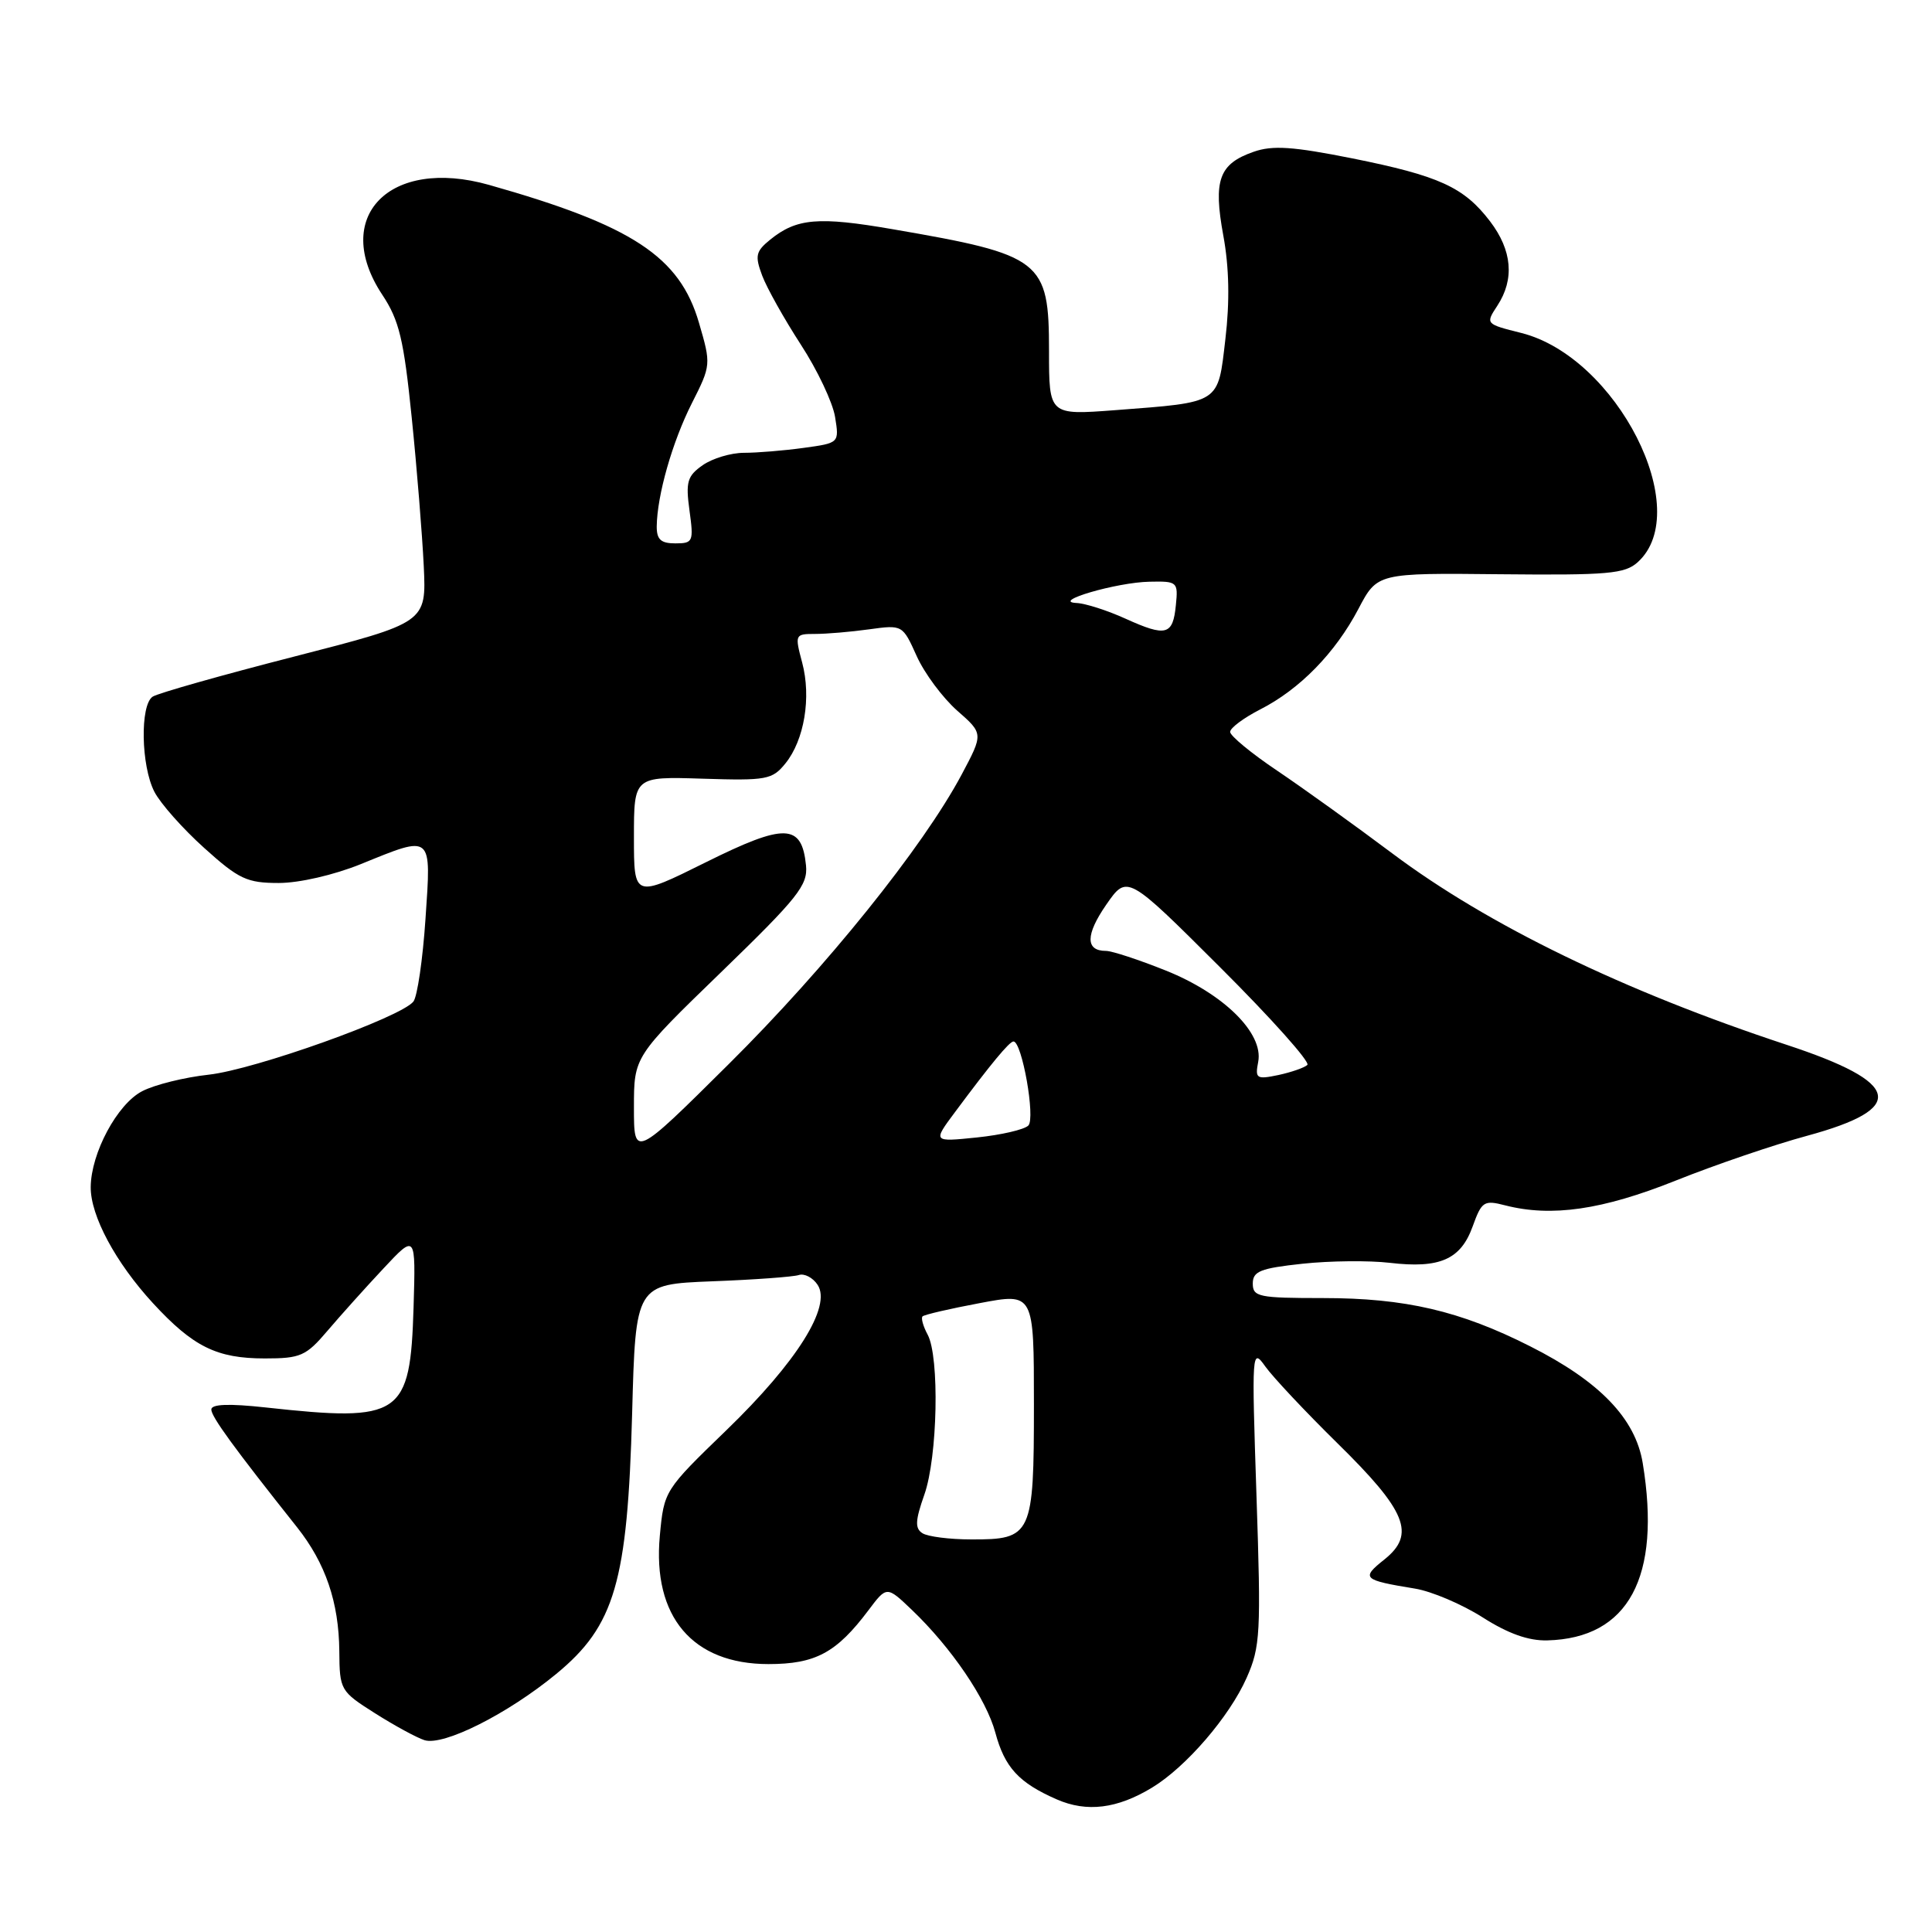 <?xml version="1.0" encoding="UTF-8" standalone="no"?>
<!DOCTYPE svg PUBLIC "-//W3C//DTD SVG 1.1//EN" "http://www.w3.org/Graphics/SVG/1.1/DTD/svg11.dtd" >
<svg xmlns="http://www.w3.org/2000/svg" xmlns:xlink="http://www.w3.org/1999/xlink" version="1.1" viewBox="0 0 256 256">
 <g >
 <path fill="currentColor"
d=" M 152.65 236.87 C 157.17 234.13 162.91 227.46 165.19 222.31 C 167.01 218.20 167.10 216.40 166.49 198.18 C 165.85 178.92 165.87 178.55 167.67 181.08 C 168.68 182.49 172.97 187.06 177.20 191.22 C 186.38 200.23 187.62 203.29 183.45 206.63 C 180.31 209.13 180.55 209.36 187.50 210.50 C 189.70 210.86 193.72 212.57 196.44 214.30 C 199.82 216.46 202.54 217.43 205.03 217.36 C 215.79 217.08 220.15 208.98 217.67 193.87 C 216.70 187.96 211.97 183.04 202.75 178.39 C 193.46 173.69 186.19 172.00 175.29 172.00 C 166.80 172.00 166.00 171.84 166.00 170.08 C 166.00 168.45 167.00 168.05 172.60 167.45 C 176.23 167.06 181.43 167.01 184.15 167.33 C 190.77 168.11 193.55 166.90 195.13 162.52 C 196.34 159.17 196.63 158.99 199.46 159.72 C 205.58 161.29 212.32 160.32 222.00 156.45 C 227.22 154.36 235.07 151.68 239.44 150.50 C 252.76 146.88 252.00 143.47 236.73 138.44 C 215.17 131.33 197.19 122.60 184.50 113.09 C 179.55 109.38 172.69 104.45 169.25 102.13 C 165.81 99.82 163.00 97.50 163.00 96.98 C 163.00 96.46 164.79 95.13 166.97 94.01 C 172.22 91.34 176.93 86.52 180.00 80.68 C 182.50 75.92 182.50 75.92 198.78 76.09 C 213.08 76.23 215.30 76.04 217.01 74.49 C 224.57 67.65 214.23 47.31 201.58 44.12 C 196.83 42.93 196.82 42.92 198.41 40.50 C 200.70 37.00 200.37 33.18 197.45 29.34 C 193.98 24.79 190.71 23.30 179.16 20.98 C 171.33 19.42 168.63 19.23 166.12 20.11 C 161.52 21.71 160.74 23.86 162.10 31.24 C 162.87 35.43 162.96 39.95 162.37 44.93 C 161.36 53.58 161.83 53.27 147.75 54.35 C 139.00 55.01 139.00 55.01 139.00 46.51 C 139.00 34.49 138.10 33.78 118.27 30.37 C 108.44 28.67 105.56 28.92 102.06 31.75 C 100.14 33.31 100.01 33.89 100.99 36.51 C 101.61 38.16 103.91 42.26 106.10 45.64 C 108.30 49.01 110.34 53.33 110.65 55.24 C 111.21 58.70 111.21 58.70 106.47 59.35 C 103.86 59.71 100.31 60.00 98.58 60.00 C 96.86 60.00 94.39 60.74 93.11 61.64 C 91.07 63.07 90.84 63.84 91.36 67.64 C 91.93 71.78 91.83 72.00 89.48 72.00 C 87.57 72.00 87.01 71.49 87.02 69.75 C 87.07 65.63 89.08 58.56 91.68 53.42 C 94.22 48.40 94.23 48.29 92.62 42.78 C 90.07 34.00 83.79 29.87 64.80 24.50 C 51.61 20.77 43.84 28.76 50.65 39.05 C 52.90 42.44 53.50 44.97 54.55 55.28 C 55.24 62.00 55.95 70.88 56.15 75.00 C 56.50 82.50 56.50 82.50 38.98 87.00 C 29.35 89.47 20.91 91.86 20.23 92.31 C 18.54 93.42 18.68 101.48 20.46 104.92 C 21.26 106.47 24.23 109.82 27.07 112.37 C 31.65 116.50 32.73 117.00 36.94 117.00 C 39.66 117.00 44.25 115.94 47.81 114.50 C 57.37 110.61 57.15 110.43 56.38 121.75 C 56.02 127.11 55.30 132.04 54.78 132.71 C 53.12 134.81 33.75 141.73 27.66 142.40 C 24.45 142.75 20.48 143.73 18.84 144.59 C 15.54 146.29 12.06 152.78 12.02 157.29 C 11.99 161.10 15.32 167.30 20.27 172.68 C 25.60 178.46 28.72 180.00 35.09 180.00 C 39.83 180.00 40.55 179.68 43.39 176.34 C 45.10 174.33 48.43 170.62 50.80 168.09 C 55.09 163.50 55.09 163.50 54.80 173.22 C 54.36 187.66 53.17 188.46 35.25 186.50 C 30.32 185.96 28.00 186.05 28.00 186.77 C 28.00 187.72 30.99 191.83 39.37 202.38 C 43.14 207.14 44.90 212.31 44.96 218.77 C 45.00 223.94 45.09 224.10 49.68 227.01 C 52.25 228.64 55.21 230.25 56.24 230.58 C 58.77 231.38 67.26 227.11 73.71 221.80 C 81.47 215.41 83.15 209.63 83.76 187.34 C 84.22 170.18 84.22 170.18 94.36 169.78 C 99.94 169.57 105.10 169.19 105.84 168.95 C 106.58 168.70 107.71 169.29 108.34 170.25 C 110.22 173.10 105.59 180.48 96.26 189.50 C 88.02 197.47 87.99 197.52 87.43 203.50 C 86.44 214.21 91.76 220.50 101.82 220.50 C 108.06 220.50 110.84 219.00 115.08 213.36 C 117.50 210.14 117.50 210.14 120.83 213.32 C 126.06 218.32 130.69 225.13 131.89 229.59 C 133.13 234.20 135.00 236.23 140.03 238.43 C 144.01 240.17 148.04 239.67 152.65 236.87 Z  M 122.23 203.16 C 121.22 202.52 121.27 201.49 122.48 198.05 C 124.24 193.08 124.51 179.82 122.92 176.85 C 122.32 175.74 122.02 174.65 122.24 174.43 C 122.46 174.20 125.87 173.41 129.82 172.67 C 137.00 171.31 137.00 171.31 137.00 186.08 C 137.00 203.45 136.74 204.01 128.68 203.98 C 125.83 203.98 122.93 203.61 122.23 203.16 Z  M 84.00 146.74 C 84.00 140.01 84.00 140.01 95.55 128.82 C 105.75 118.94 107.06 117.29 106.80 114.67 C 106.24 109.11 104.02 109.04 93.52 114.26 C 84.00 118.99 84.00 118.99 84.00 110.94 C 84.00 102.89 84.00 102.89 93.10 103.18 C 101.58 103.45 102.33 103.31 104.07 101.16 C 106.58 98.06 107.52 92.40 106.29 87.79 C 105.30 84.08 105.34 84.00 108.00 84.00 C 109.50 84.00 112.72 83.73 115.16 83.39 C 119.59 82.78 119.60 82.79 121.47 86.94 C 122.50 89.23 124.92 92.47 126.83 94.16 C 130.31 97.21 130.31 97.21 127.41 102.66 C 122.27 112.28 109.50 128.16 96.58 140.98 C 84.00 153.47 84.00 153.47 84.00 146.74 Z  M 126.55 147.35 C 131.27 141.00 133.75 138.00 134.29 138.00 C 135.42 138.00 137.22 148.18 136.26 149.14 C 135.72 149.68 132.65 150.39 129.44 150.72 C 123.59 151.32 123.59 151.32 126.55 147.35 Z  M 166.72 140.69 C 167.44 136.90 162.14 131.67 154.47 128.60 C 150.90 127.17 147.34 126.00 146.55 126.00 C 143.81 126.00 143.83 123.86 146.58 119.88 C 149.35 115.88 149.35 115.88 161.66 128.16 C 168.43 134.91 173.64 140.74 173.23 141.11 C 172.83 141.48 171.10 142.08 169.38 142.45 C 166.49 143.05 166.29 142.92 166.72 140.69 Z  M 149.14 81.98 C 146.74 80.89 143.82 79.95 142.64 79.90 C 139.18 79.73 147.97 77.16 152.31 77.08 C 156.01 77.00 156.12 77.10 155.81 80.17 C 155.42 84.18 154.53 84.42 149.14 81.98 Z "/>
</g>
</svg>